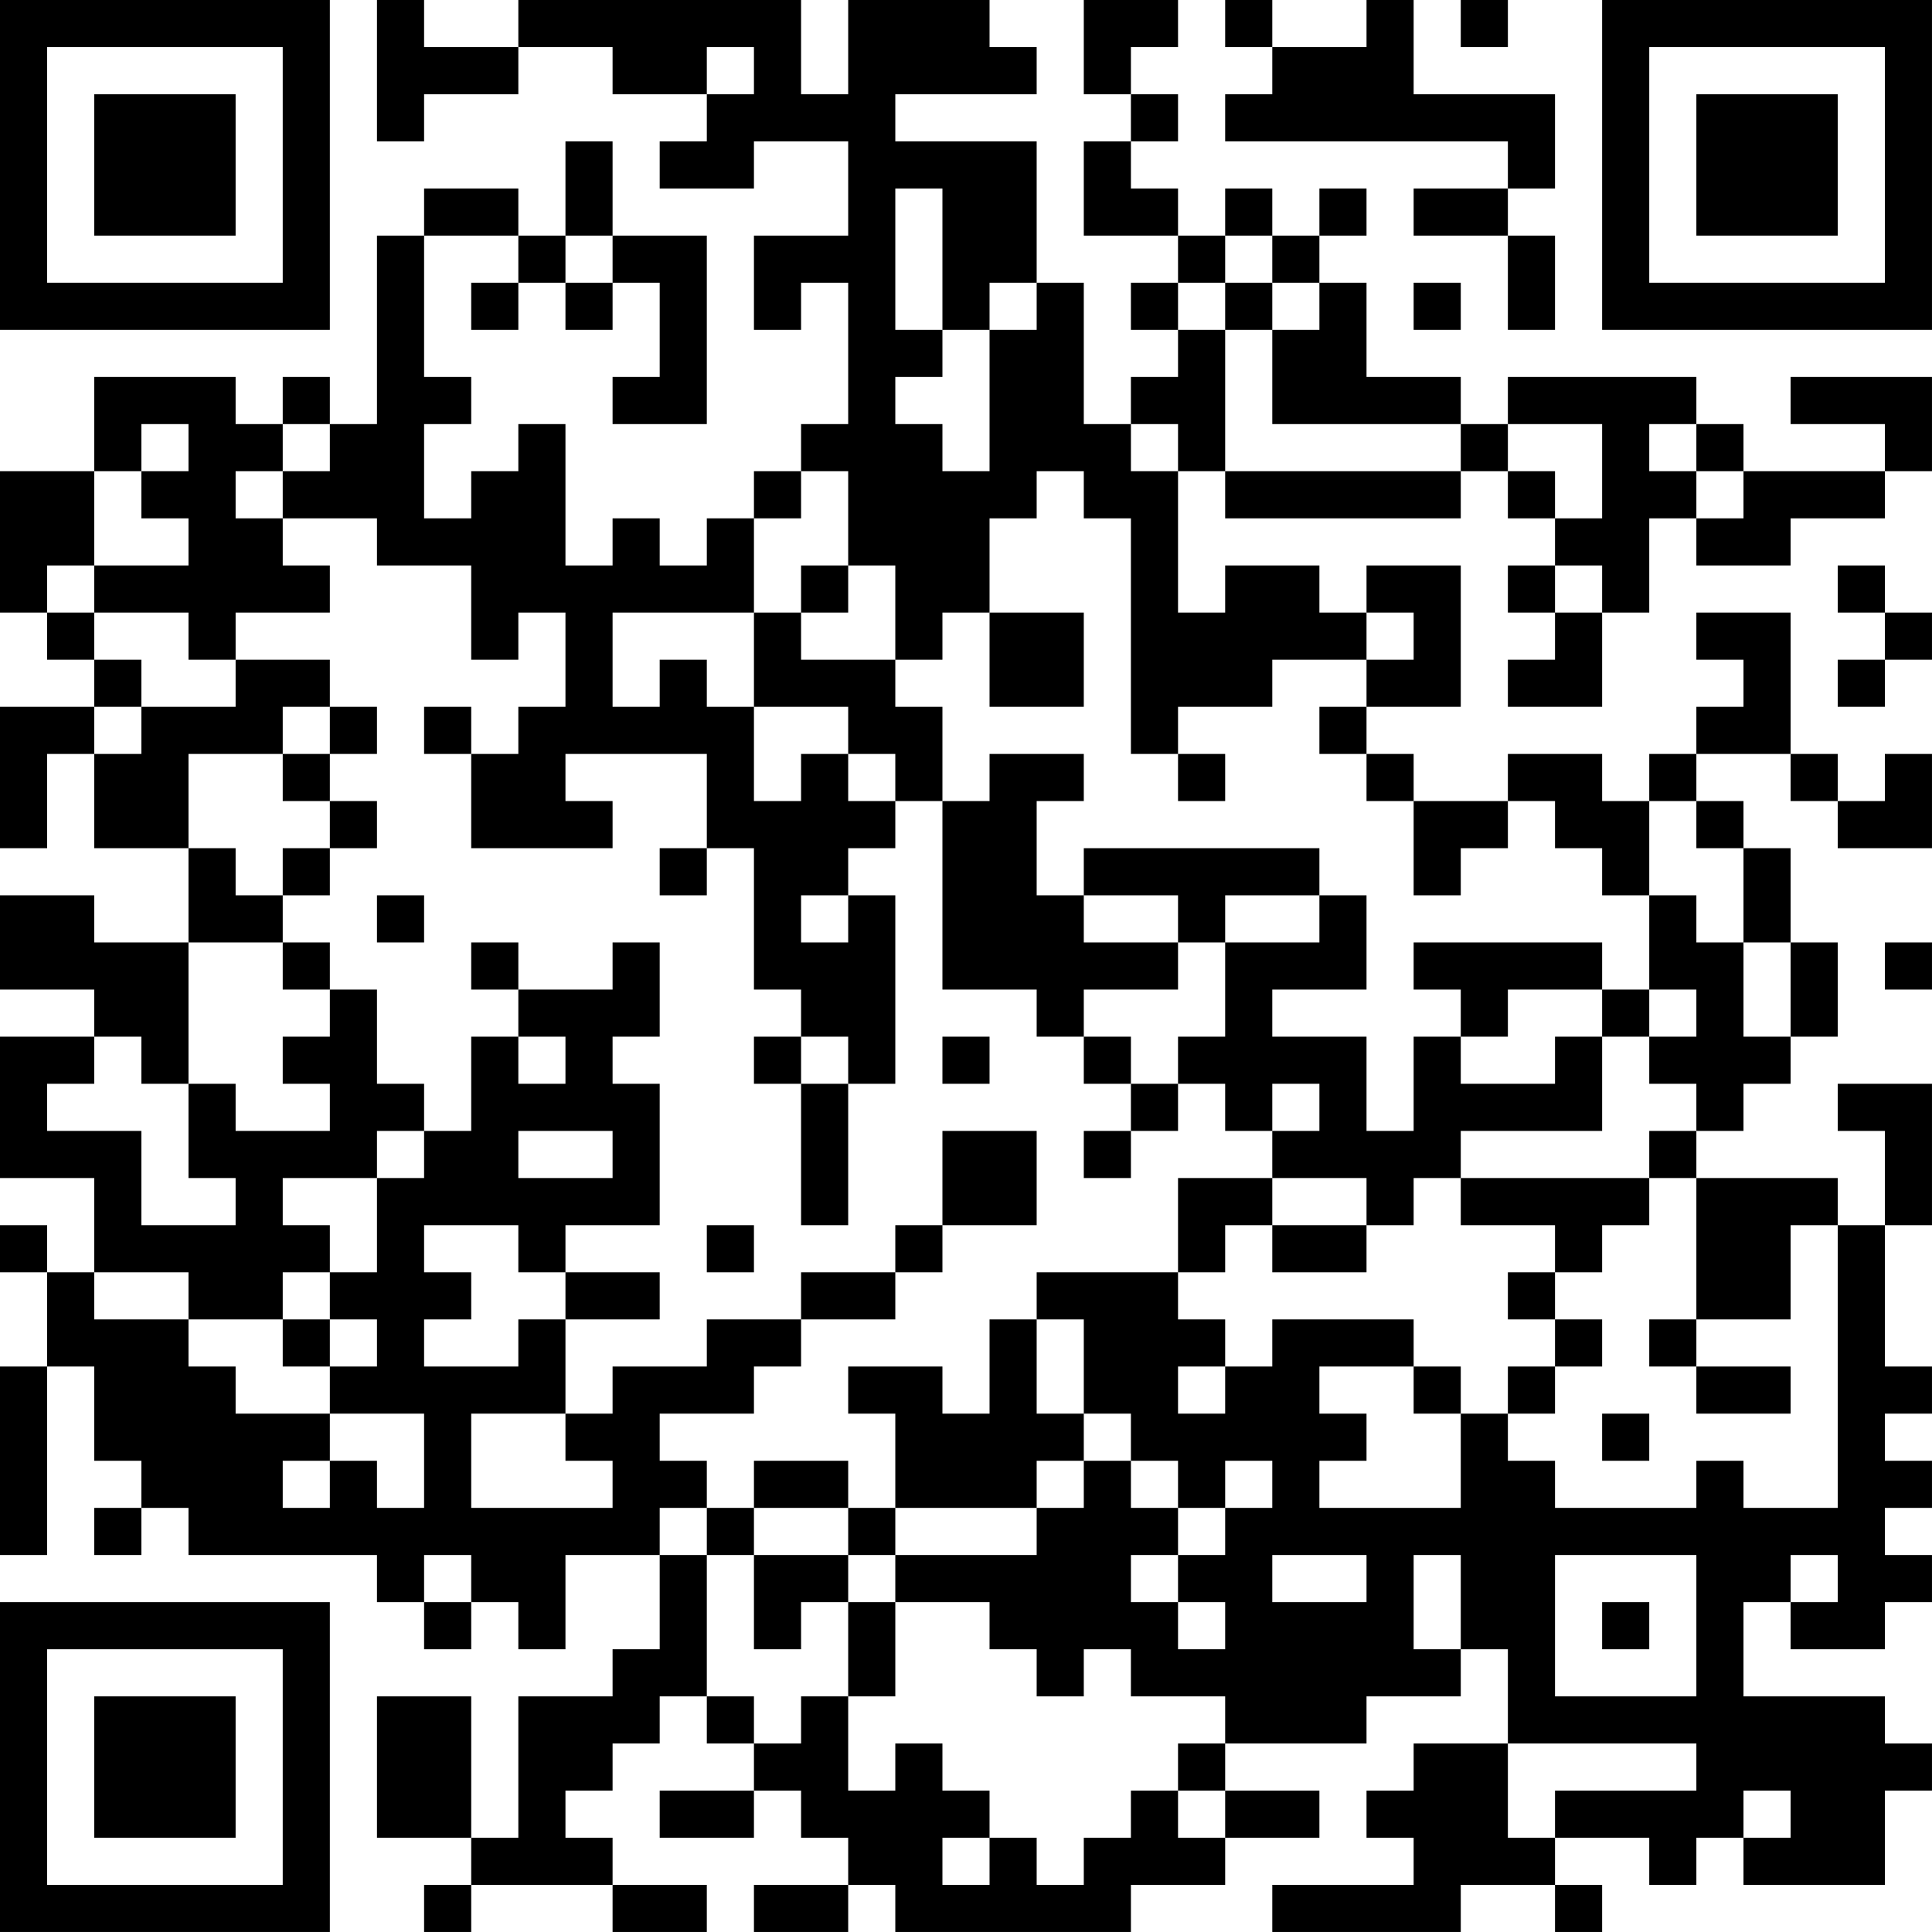 <?xml version="1.0" encoding="UTF-8"?>
<svg xmlns="http://www.w3.org/2000/svg" version="1.1" width="200" height="200" viewBox="0 0 200 200"><rect x="0" y="0" width="200" height="200" fill="#ffffff"/><g transform="scale(4.878)"><g transform="translate(0,0)"><path fill-rule="evenodd" d="M8 0L8 3L9 3L9 2L11 2L11 1L13 1L13 2L15 2L15 3L14 3L14 4L16 4L16 3L18 3L18 5L16 5L16 7L17 7L17 6L18 6L18 9L17 9L17 10L16 10L16 11L15 11L15 12L14 12L14 11L13 11L13 12L12 12L12 9L11 9L11 10L10 10L10 11L9 11L9 9L10 9L10 8L9 8L9 5L11 5L11 6L10 6L10 7L11 7L11 6L12 6L12 7L13 7L13 6L14 6L14 8L13 8L13 9L15 9L15 5L13 5L13 3L12 3L12 5L11 5L11 4L9 4L9 5L8 5L8 9L7 9L7 8L6 8L6 9L5 9L5 8L2 8L2 10L0 10L0 13L1 13L1 14L2 14L2 15L0 15L0 18L1 18L1 16L2 16L2 18L4 18L4 20L2 20L2 19L0 19L0 21L2 21L2 22L0 22L0 25L2 25L2 27L1 27L1 26L0 26L0 27L1 27L1 29L0 29L0 33L1 33L1 29L2 29L2 31L3 31L3 32L2 32L2 33L3 33L3 32L4 32L4 33L8 33L8 34L9 34L9 35L10 35L10 34L11 34L11 35L12 35L12 33L14 33L14 35L13 35L13 36L11 36L11 39L10 39L10 36L8 36L8 39L10 39L10 40L9 40L9 41L10 41L10 40L13 40L13 41L15 41L15 40L13 40L13 39L12 39L12 38L13 38L13 37L14 37L14 36L15 36L15 37L16 37L16 38L14 38L14 39L16 39L16 38L17 38L17 39L18 39L18 40L16 40L16 41L18 41L18 40L19 40L19 41L24 41L24 40L26 40L26 39L28 39L28 38L26 38L26 37L29 37L29 36L31 36L31 35L32 35L32 37L30 37L30 38L29 38L29 39L30 39L30 40L27 40L27 41L31 41L31 40L33 40L33 41L34 41L34 40L33 40L33 39L35 39L35 40L36 40L36 39L37 39L37 40L40 40L40 38L41 38L41 37L40 37L40 36L37 36L37 34L38 34L38 35L40 35L40 34L41 34L41 33L40 33L40 32L41 32L41 31L40 31L40 30L41 30L41 29L40 29L40 26L41 26L41 23L39 23L39 24L40 24L40 26L39 26L39 25L36 25L36 24L37 24L37 23L38 23L38 22L39 22L39 20L38 20L38 18L37 18L37 17L36 17L36 16L38 16L38 17L39 17L39 18L41 18L41 16L40 16L40 17L39 17L39 16L38 16L38 13L36 13L36 14L37 14L37 15L36 15L36 16L35 16L35 17L34 17L34 16L32 16L32 17L30 17L30 16L29 16L29 15L31 15L31 12L29 12L29 13L28 13L28 12L26 12L26 13L25 13L25 10L26 10L26 11L31 11L31 10L32 10L32 11L33 11L33 12L32 12L32 13L33 13L33 14L32 14L32 15L34 15L34 13L35 13L35 11L36 11L36 12L38 12L38 11L40 11L40 10L41 10L41 8L38 8L38 9L40 9L40 10L37 10L37 9L36 9L36 8L32 8L32 9L31 9L31 8L29 8L29 6L28 6L28 5L29 5L29 4L28 4L28 5L27 5L27 4L26 4L26 5L25 5L25 4L24 4L24 3L25 3L25 2L24 2L24 1L25 1L25 0L23 0L23 2L24 2L24 3L23 3L23 5L25 5L25 6L24 6L24 7L25 7L25 8L24 8L24 9L23 9L23 6L22 6L22 3L19 3L19 2L22 2L22 1L21 1L21 0L18 0L18 2L17 2L17 0L11 0L11 1L9 1L9 0ZM26 0L26 1L27 1L27 2L26 2L26 3L32 3L32 4L30 4L30 5L32 5L32 7L33 7L33 5L32 5L32 4L33 4L33 2L30 2L30 0L29 0L29 1L27 1L27 0ZM31 0L31 1L32 1L32 0ZM15 1L15 2L16 2L16 1ZM19 4L19 7L20 7L20 8L19 8L19 9L20 9L20 10L21 10L21 7L22 7L22 6L21 6L21 7L20 7L20 4ZM12 5L12 6L13 6L13 5ZM26 5L26 6L25 6L25 7L26 7L26 10L31 10L31 9L27 9L27 7L28 7L28 6L27 6L27 5ZM26 6L26 7L27 7L27 6ZM30 6L30 7L31 7L31 6ZM3 9L3 10L2 10L2 12L1 12L1 13L2 13L2 14L3 14L3 15L2 15L2 16L3 16L3 15L5 15L5 14L7 14L7 15L6 15L6 16L4 16L4 18L5 18L5 19L6 19L6 20L4 20L4 23L3 23L3 22L2 22L2 23L1 23L1 24L3 24L3 26L5 26L5 25L4 25L4 23L5 23L5 24L7 24L7 23L6 23L6 22L7 22L7 21L8 21L8 23L9 23L9 24L8 24L8 25L6 25L6 26L7 26L7 27L6 27L6 28L4 28L4 27L2 27L2 28L4 28L4 29L5 29L5 30L7 30L7 31L6 31L6 32L7 32L7 31L8 31L8 32L9 32L9 30L7 30L7 29L8 29L8 28L7 28L7 27L8 27L8 25L9 25L9 24L10 24L10 22L11 22L11 23L12 23L12 22L11 22L11 21L13 21L13 20L14 20L14 22L13 22L13 23L14 23L14 26L12 26L12 27L11 27L11 26L9 26L9 27L10 27L10 28L9 28L9 29L11 29L11 28L12 28L12 30L10 30L10 32L13 32L13 31L12 31L12 30L13 30L13 29L15 29L15 28L17 28L17 29L16 29L16 30L14 30L14 31L15 31L15 32L14 32L14 33L15 33L15 36L16 36L16 37L17 37L17 36L18 36L18 38L19 38L19 37L20 37L20 38L21 38L21 39L20 39L20 40L21 40L21 39L22 39L22 40L23 40L23 39L24 39L24 38L25 38L25 39L26 39L26 38L25 38L25 37L26 37L26 36L24 36L24 35L23 35L23 36L22 36L22 35L21 35L21 34L19 34L19 33L22 33L22 32L23 32L23 31L24 31L24 32L25 32L25 33L24 33L24 34L25 34L25 35L26 35L26 34L25 34L25 33L26 33L26 32L27 32L27 31L26 31L26 32L25 32L25 31L24 31L24 30L23 30L23 28L22 28L22 27L25 27L25 28L26 28L26 29L25 29L25 30L26 30L26 29L27 29L27 28L30 28L30 29L28 29L28 30L29 30L29 31L28 31L28 32L31 32L31 30L32 30L32 31L33 31L33 32L36 32L36 31L37 31L37 32L39 32L39 26L38 26L38 28L36 28L36 25L35 25L35 24L36 24L36 23L35 23L35 22L36 22L36 21L35 21L35 19L36 19L36 20L37 20L37 22L38 22L38 20L37 20L37 18L36 18L36 17L35 17L35 19L34 19L34 18L33 18L33 17L32 17L32 18L31 18L31 19L30 19L30 17L29 17L29 16L28 16L28 15L29 15L29 14L30 14L30 13L29 13L29 14L27 14L27 15L25 15L25 16L24 16L24 11L23 11L23 10L22 10L22 11L21 11L21 13L20 13L20 14L19 14L19 12L18 12L18 10L17 10L17 11L16 11L16 13L13 13L13 15L14 15L14 14L15 14L15 15L16 15L16 17L17 17L17 16L18 16L18 17L19 17L19 18L18 18L18 19L17 19L17 20L18 20L18 19L19 19L19 23L18 23L18 22L17 22L17 21L16 21L16 18L15 18L15 16L12 16L12 17L13 17L13 18L10 18L10 16L11 16L11 15L12 15L12 13L11 13L11 14L10 14L10 12L8 12L8 11L6 11L6 10L7 10L7 9L6 9L6 10L5 10L5 11L6 11L6 12L7 12L7 13L5 13L5 14L4 14L4 13L2 13L2 12L4 12L4 11L3 11L3 10L4 10L4 9ZM24 9L24 10L25 10L25 9ZM32 9L32 10L33 10L33 11L34 11L34 9ZM35 9L35 10L36 10L36 11L37 11L37 10L36 10L36 9ZM17 12L17 13L16 13L16 15L18 15L18 16L19 16L19 17L20 17L20 21L22 21L22 22L23 22L23 23L24 23L24 24L23 24L23 25L24 25L24 24L25 24L25 23L26 23L26 24L27 24L27 25L25 25L25 27L26 27L26 26L27 26L27 27L29 27L29 26L30 26L30 25L31 25L31 26L33 26L33 27L32 27L32 28L33 28L33 29L32 29L32 30L33 30L33 29L34 29L34 28L33 28L33 27L34 27L34 26L35 26L35 25L31 25L31 24L34 24L34 22L35 22L35 21L34 21L34 20L30 20L30 21L31 21L31 22L30 22L30 24L29 24L29 22L27 22L27 21L29 21L29 19L28 19L28 18L23 18L23 19L22 19L22 17L23 17L23 16L21 16L21 17L20 17L20 15L19 15L19 14L17 14L17 13L18 13L18 12ZM33 12L33 13L34 13L34 12ZM39 12L39 13L40 13L40 14L39 14L39 15L40 15L40 14L41 14L41 13L40 13L40 12ZM21 13L21 15L23 15L23 13ZM7 15L7 16L6 16L6 17L7 17L7 18L6 18L6 19L7 19L7 18L8 18L8 17L7 17L7 16L8 16L8 15ZM9 15L9 16L10 16L10 15ZM25 16L25 17L26 17L26 16ZM14 18L14 19L15 19L15 18ZM8 19L8 20L9 20L9 19ZM23 19L23 20L25 20L25 21L23 21L23 22L24 22L24 23L25 23L25 22L26 22L26 20L28 20L28 19L26 19L26 20L25 20L25 19ZM6 20L6 21L7 21L7 20ZM10 20L10 21L11 21L11 20ZM40 20L40 21L41 21L41 20ZM32 21L32 22L31 22L31 23L33 23L33 22L34 22L34 21ZM16 22L16 23L17 23L17 26L18 26L18 23L17 23L17 22ZM20 22L20 23L21 23L21 22ZM27 23L27 24L28 24L28 23ZM11 24L11 25L13 25L13 24ZM20 24L20 26L19 26L19 27L17 27L17 28L19 28L19 27L20 27L20 26L22 26L22 24ZM27 25L27 26L29 26L29 25ZM15 26L15 27L16 27L16 26ZM12 27L12 28L14 28L14 27ZM6 28L6 29L7 29L7 28ZM21 28L21 30L20 30L20 29L18 29L18 30L19 30L19 32L18 32L18 31L16 31L16 32L15 32L15 33L16 33L16 35L17 35L17 34L18 34L18 36L19 36L19 34L18 34L18 33L19 33L19 32L22 32L22 31L23 31L23 30L22 30L22 28ZM35 28L35 29L36 29L36 30L38 30L38 29L36 29L36 28ZM30 29L30 30L31 30L31 29ZM34 30L34 31L35 31L35 30ZM16 32L16 33L18 33L18 32ZM9 33L9 34L10 34L10 33ZM27 33L27 34L29 34L29 33ZM30 33L30 35L31 35L31 33ZM33 33L33 36L36 36L36 33ZM38 33L38 34L39 34L39 33ZM34 34L34 35L35 35L35 34ZM32 37L32 39L33 39L33 38L36 38L36 37ZM37 38L37 39L38 39L38 38ZM0 0L0 7L7 7L7 0ZM1 1L1 6L6 6L6 1ZM2 2L2 5L5 5L5 2ZM34 0L34 7L41 7L41 0ZM35 1L35 6L40 6L40 1ZM36 2L36 5L39 5L39 2ZM0 34L0 41L7 41L7 34ZM1 35L1 40L6 40L6 35ZM2 36L2 39L5 39L5 36Z" fill="#000000"/></g></g></svg>
